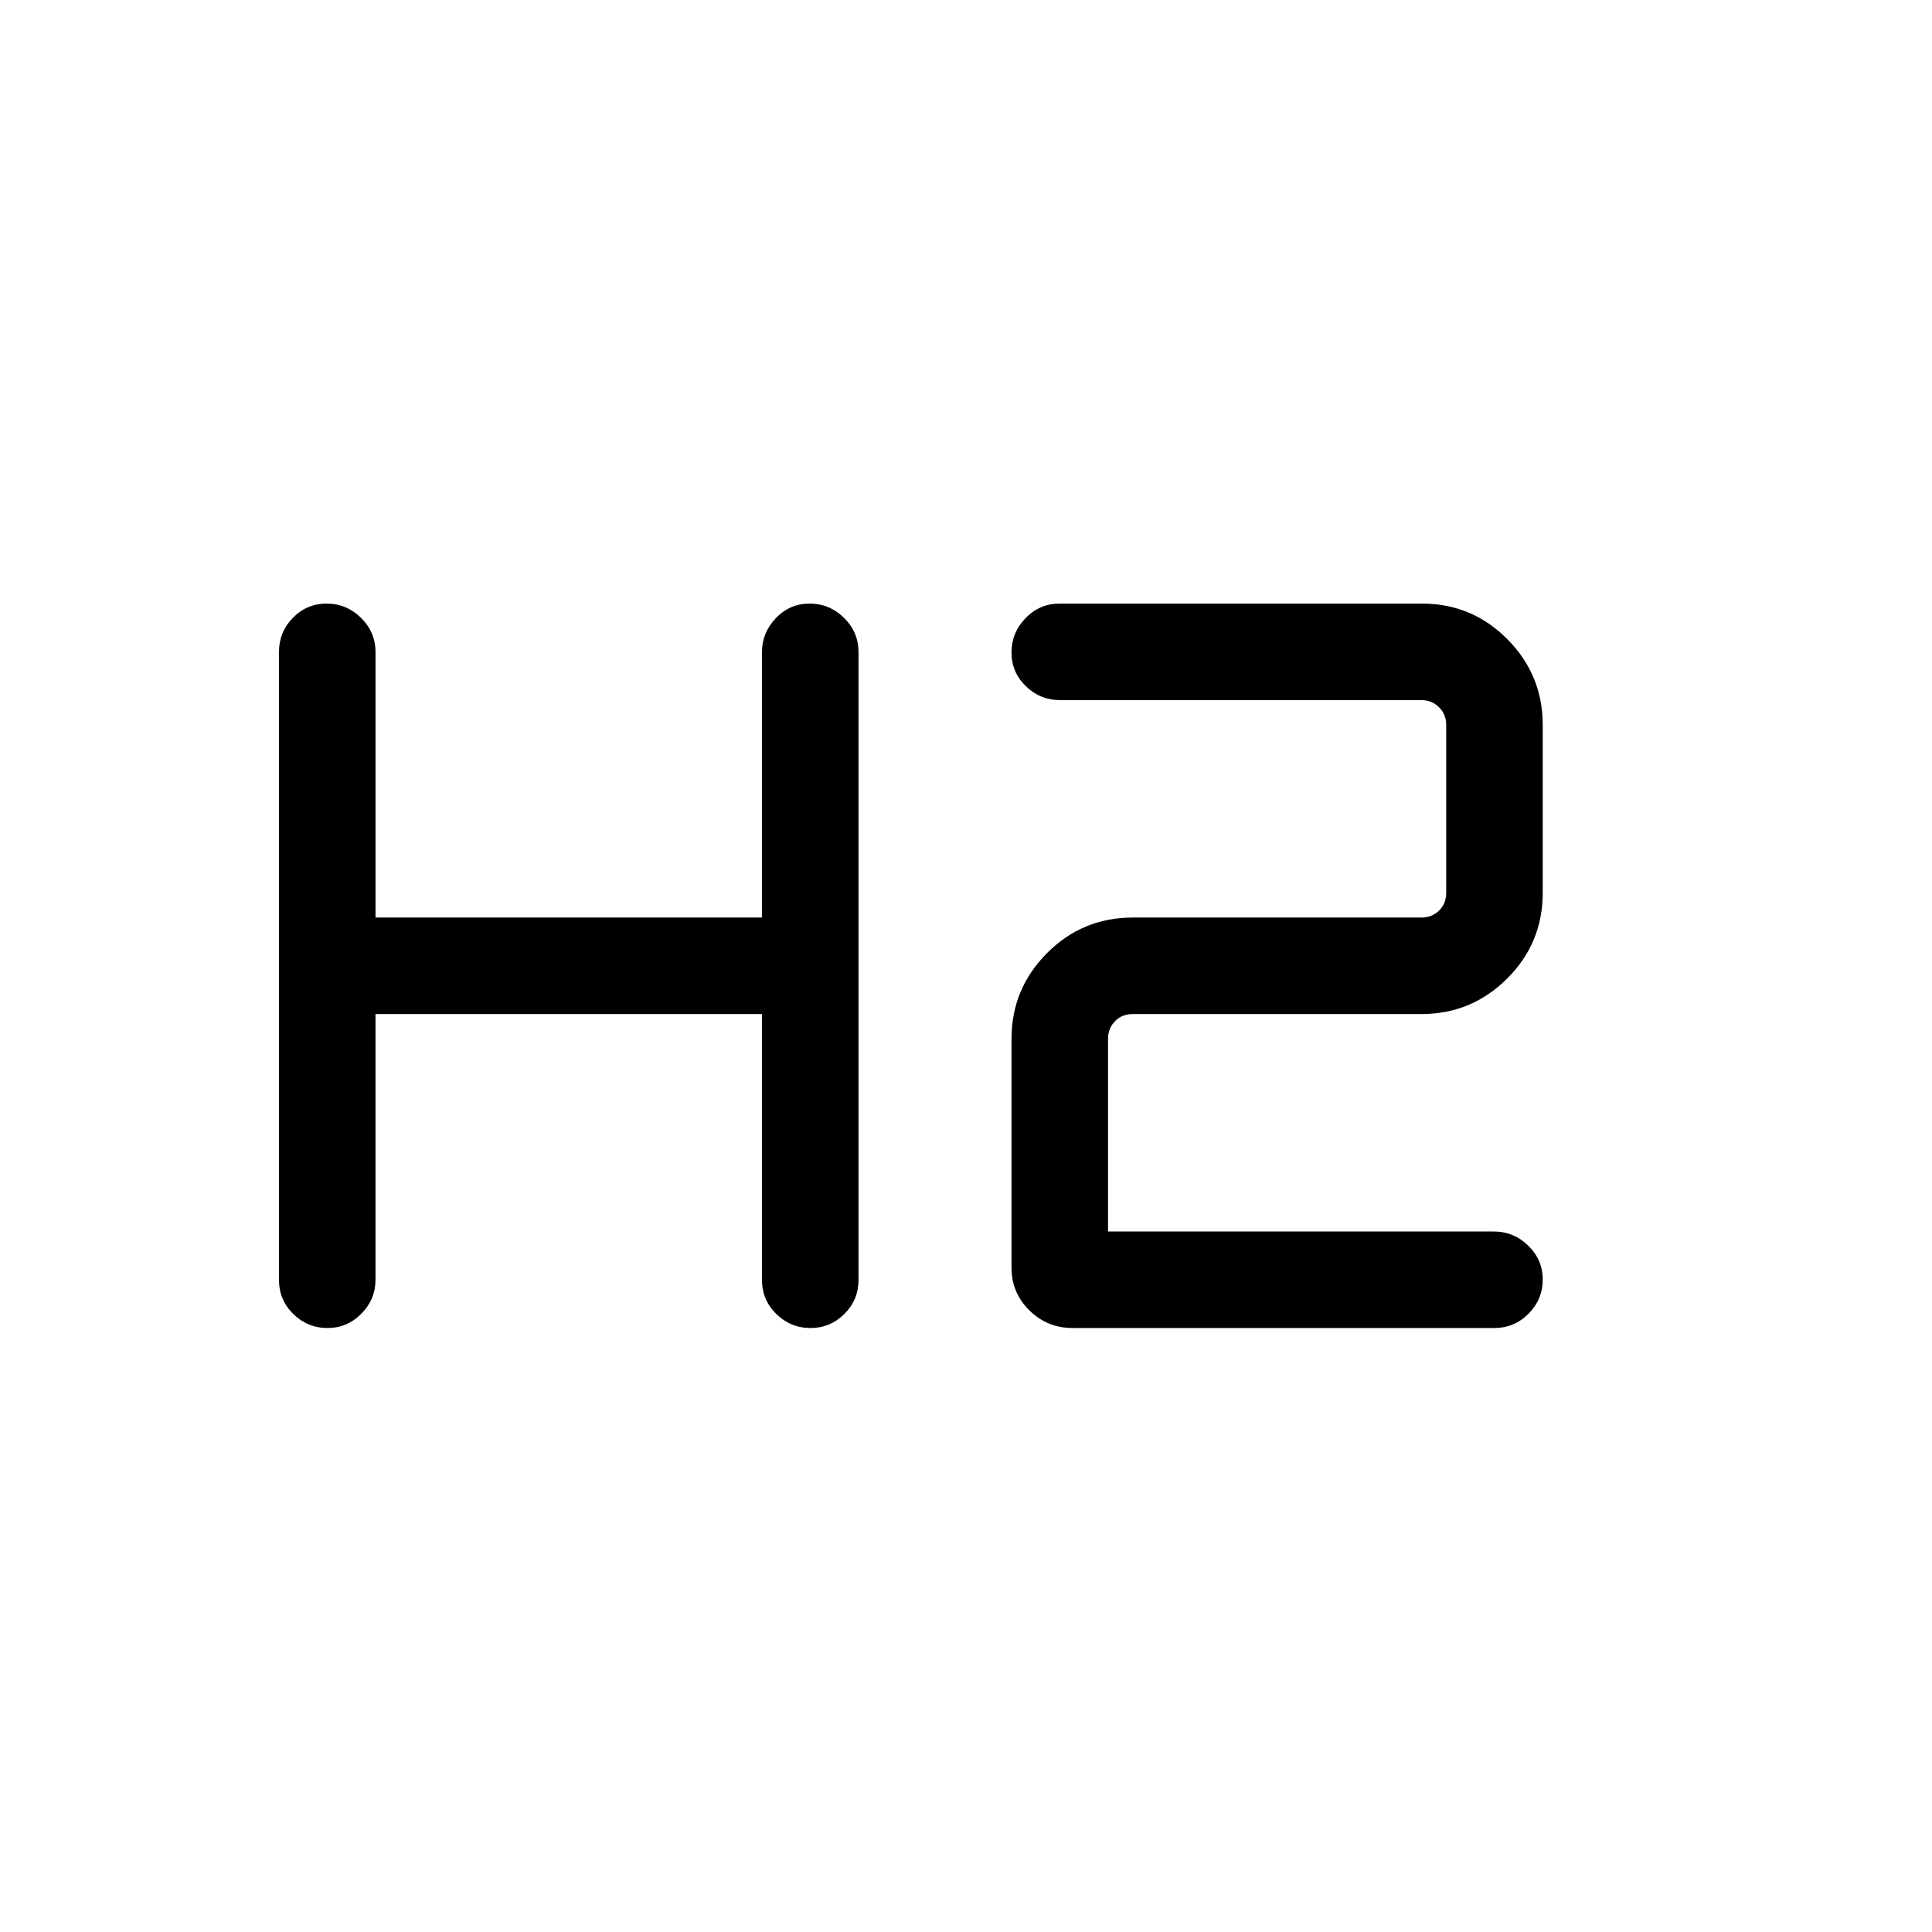<svg xmlns="http://www.w3.org/2000/svg" height="20" viewBox="0 -960 960 960" width="20"><path d="M162.7-300.12q-9.85 0-16.97-6.97-7.11-6.98-7.11-16.91v-312q0-9.93 6.91-17.01 6.92-7.07 16.77-7.07t17.07 7.07q7.21 7.08 7.21 17.01v131.92h192.04V-636q0-9.63 6.91-16.86 6.92-7.22 16.77-7.22t17.07 7.07q7.21 7.08 7.21 17.01v312q0 9.93-7.02 16.91-7.01 6.97-16.86 6.97t-16.97-6.97q-7.11-6.98-7.11-16.91v-132.12H186.58V-324q0 9.63-7.02 16.76-7.01 7.12-16.86 7.12Zm370.24 0q-12.54 0-21.43-8.74-8.9-8.74-8.9-21.29v-113.66q0-24.85 17.62-42.56 17.61-17.71 42.65-17.71h143.43q5.19 0 8.75-3.46 3.55-3.46 3.55-8.84v-83.43q0-5.19-3.55-8.75-3.56-3.56-8.75-3.56H526.78q-9.92 0-17.04-6.91-7.13-6.92-7.13-16.77t6.99-17.06q6.99-7.22 16.94-7.22h180.03q24.89 0 42.45 17.71 17.55 17.71 17.55 42.56v83.43q0 25.04-17.71 42.65-17.7 17.61-42.55 17.61H562.88q-5.38 0-8.84 3.56-3.47 3.56-3.47 8.75v95.73h191.65q9.91 0 17.13 7.02 7.22 7.01 7.22 16.86t-7.05 16.97q-7.06 7.11-16.98 7.11h-209.6Z"/></svg>